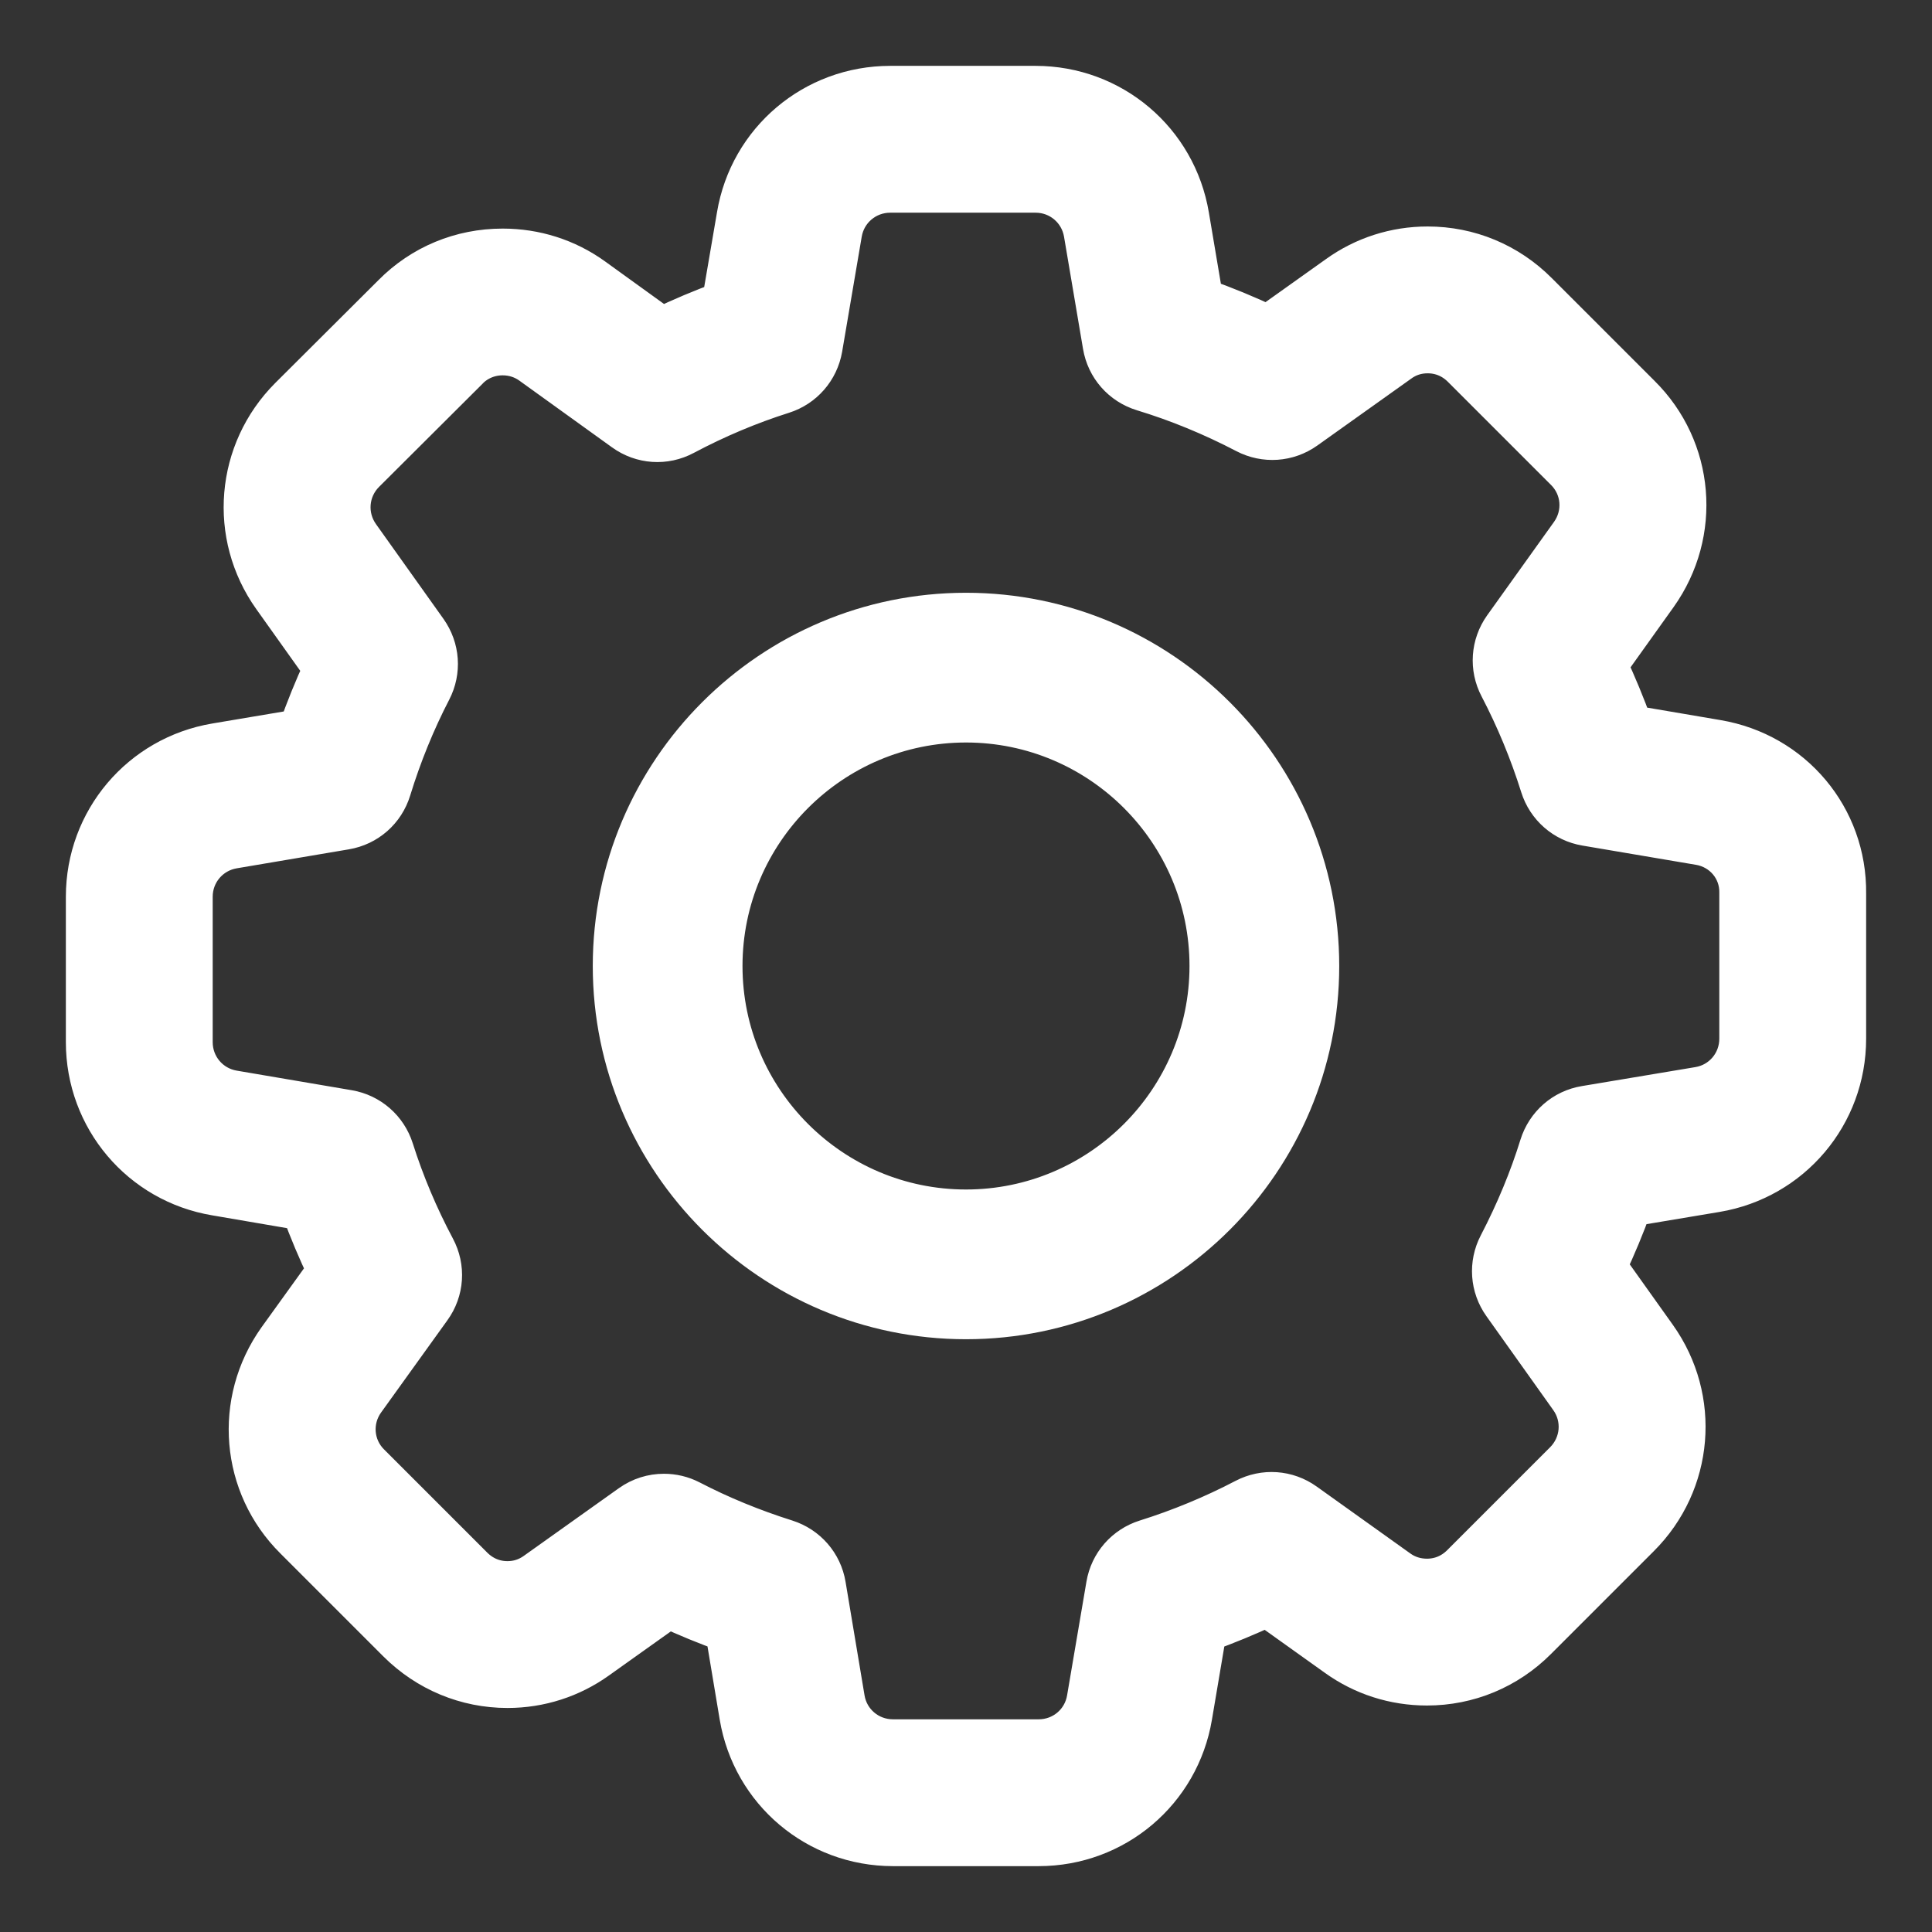 <?xml version="1.0" encoding="UTF-8"?>
<svg width="22px" height="22px" viewBox="0 0 22 22" version="1.1" xmlns="http://www.w3.org/2000/svg" xmlns:xlink="http://www.w3.org/1999/xlink">
    <rect x="0" y="0" width="22" height="22" fill="#333333" stroke="none"/>
    <!-- Generator: Sketch 52.2 (67145) - http://www.bohemiancoding.com/sketch -->
    <title>gear</title>
    <desc>Created with Sketch.</desc>
    <g id="Page-1" stroke="none" stroke-width="1" fill="none" fill-rule="evenodd">
        <g id="28" transform="translate(-192, -949)" fill="#FFFFFF" fill-rule="nonzero" stroke="#FFFFFF" stroke-width="0.5">
            <g id="Group-8-Copy-2" transform="translate(183, 940)">
                <g id="gear" transform="translate(10, 10)">
                    <path d="M18.548,7.446 L17.573,7.28 C17.486,7.039 17.388,6.802 17.28,6.571 L17.854,5.768 C18.354,5.065 18.273,4.117 17.665,3.515 L16.493,2.343 C16.162,2.011 15.723,1.829 15.257,1.829 C14.89,1.829 14.539,1.942 14.244,2.154 L13.438,2.728 C13.188,2.61 12.935,2.506 12.68,2.416 L12.519,1.461 C12.377,0.614 11.651,0 10.792,0 L9.137,0 C8.278,0 7.552,0.614 7.411,1.459 L7.241,2.452 C7.002,2.539 6.766,2.639 6.534,2.75 L5.743,2.179 C5.446,1.965 5.093,1.853 4.724,1.853 C4.253,1.853 3.814,2.035 3.486,2.367 L2.311,3.538 C1.705,4.145 1.625,5.092 2.122,5.791 L2.706,6.611 C2.598,6.842 2.502,7.081 2.416,7.324 L1.46,7.485 C0.614,7.627 0,8.353 0,9.211 L0,10.867 C0,11.726 0.614,12.452 1.459,12.593 L2.452,12.763 C2.539,13.002 2.639,13.239 2.75,13.47 L2.181,14.26 C1.682,14.962 1.762,15.91 2.37,16.513 L3.542,17.685 C3.874,18.016 4.313,18.199 4.779,18.199 C5.146,18.199 5.497,18.085 5.791,17.874 L6.611,17.29 C6.826,17.39 7.05,17.482 7.279,17.564 L7.442,18.54 C7.584,19.386 8.31,20 9.168,20 L10.828,20 C11.686,20 12.412,19.386 12.554,18.541 L12.719,17.565 C12.961,17.478 13.198,17.38 13.429,17.272 L14.23,17.844 C14.527,18.058 14.879,18.171 15.249,18.171 C15.715,18.171 16.154,17.989 16.485,17.657 L17.657,16.485 C18.264,15.878 18.343,14.931 17.846,14.232 L17.271,13.425 C17.382,13.189 17.481,12.952 17.565,12.717 L18.539,12.554 C19.386,12.412 20,11.686 20,10.828 L20,9.175 C20.01,8.316 19.4,7.589 18.548,7.446 Z M18.828,10.828 C18.828,11.112 18.625,11.352 18.346,11.398 L17.054,11.614 C16.816,11.653 16.624,11.822 16.552,12.053 C16.437,12.425 16.28,12.805 16.084,13.182 C15.973,13.395 15.991,13.648 16.13,13.843 L16.891,14.912 C17.056,15.143 17.029,15.456 16.828,15.657 L15.656,16.829 C15.545,16.94 15.404,16.999 15.249,16.999 C15.126,16.999 15.011,16.963 14.913,16.892 L13.848,16.131 C13.653,15.991 13.398,15.973 13.184,16.085 C12.826,16.272 12.446,16.43 12.054,16.553 C11.825,16.625 11.658,16.816 11.618,17.052 L11.398,18.345 C11.352,18.625 11.112,18.828 10.828,18.828 L9.168,18.828 C8.884,18.828 8.644,18.625 8.598,18.346 L8.382,17.054 C8.343,16.818 8.176,16.626 7.947,16.553 C7.561,16.431 7.193,16.28 6.853,16.103 C6.76,16.055 6.66,16.032 6.56,16.032 C6.431,16.032 6.303,16.071 6.192,16.15 L5.109,16.921 C5.011,16.991 4.9,17.027 4.779,17.027 C4.624,17.027 4.483,16.968 4.371,16.856 L3.197,15.682 C2.997,15.484 2.971,15.172 3.134,14.942 L3.891,13.889 C4.034,13.692 4.051,13.435 3.936,13.22 C3.744,12.859 3.584,12.48 3.462,12.095 C3.39,11.868 3.199,11.701 2.964,11.661 L1.654,11.438 C1.375,11.391 1.172,11.151 1.172,10.867 L1.172,9.211 C1.172,8.928 1.375,8.688 1.655,8.641 L2.931,8.425 C3.169,8.385 3.361,8.217 3.432,7.985 C3.553,7.591 3.708,7.21 3.893,6.853 C4.003,6.64 3.985,6.388 3.846,6.192 L3.077,5.112 C2.913,4.881 2.939,4.568 3.139,4.368 L4.315,3.196 L4.319,3.191 C4.425,3.084 4.569,3.024 4.724,3.024 C4.846,3.024 4.962,3.061 5.058,3.13 L6.115,3.891 C6.313,4.034 6.569,4.051 6.784,3.936 C7.145,3.744 7.524,3.584 7.909,3.462 C8.136,3.39 8.302,3.199 8.343,2.964 L8.566,1.654 C8.613,1.375 8.853,1.172 9.137,1.172 L10.793,1.172 C11.076,1.172 11.316,1.375 11.363,1.655 L11.579,2.931 C11.619,3.17 11.788,3.362 12.02,3.433 C12.415,3.553 12.81,3.715 13.193,3.915 C13.406,4.026 13.659,4.009 13.855,3.87 L14.926,3.107 C15.024,3.036 15.135,3.001 15.257,3.001 C15.412,3.001 15.553,3.06 15.664,3.171 L16.838,4.345 C17.039,4.544 17.064,4.856 16.9,5.087 L16.138,6.152 C15.999,6.348 15.981,6.602 16.093,6.815 C16.28,7.173 16.438,7.554 16.561,7.946 C16.633,8.175 16.824,8.342 17.06,8.382 L18.352,8.601 L18.353,8.601 C18.632,8.648 18.832,8.885 18.828,9.164 L18.828,10.828 Z" id="Shape"></path>
                    <path d="M10,6 C7.794,6 6,7.794 6,10 C6,12.206 7.794,14 10,14 C12.206,14 14,12.206 14,10 C14,7.794 12.206,6 10,6 Z M10,12.795 C8.459,12.795 7.205,11.541 7.205,10 C7.205,8.459 8.459,7.205 10,7.205 C11.541,7.205 12.795,8.459 12.795,10 C12.795,11.541 11.541,12.795 10,12.795 Z" id="Shape"></path>
                </g>
            </g>
        </g>
    </g>
</svg>